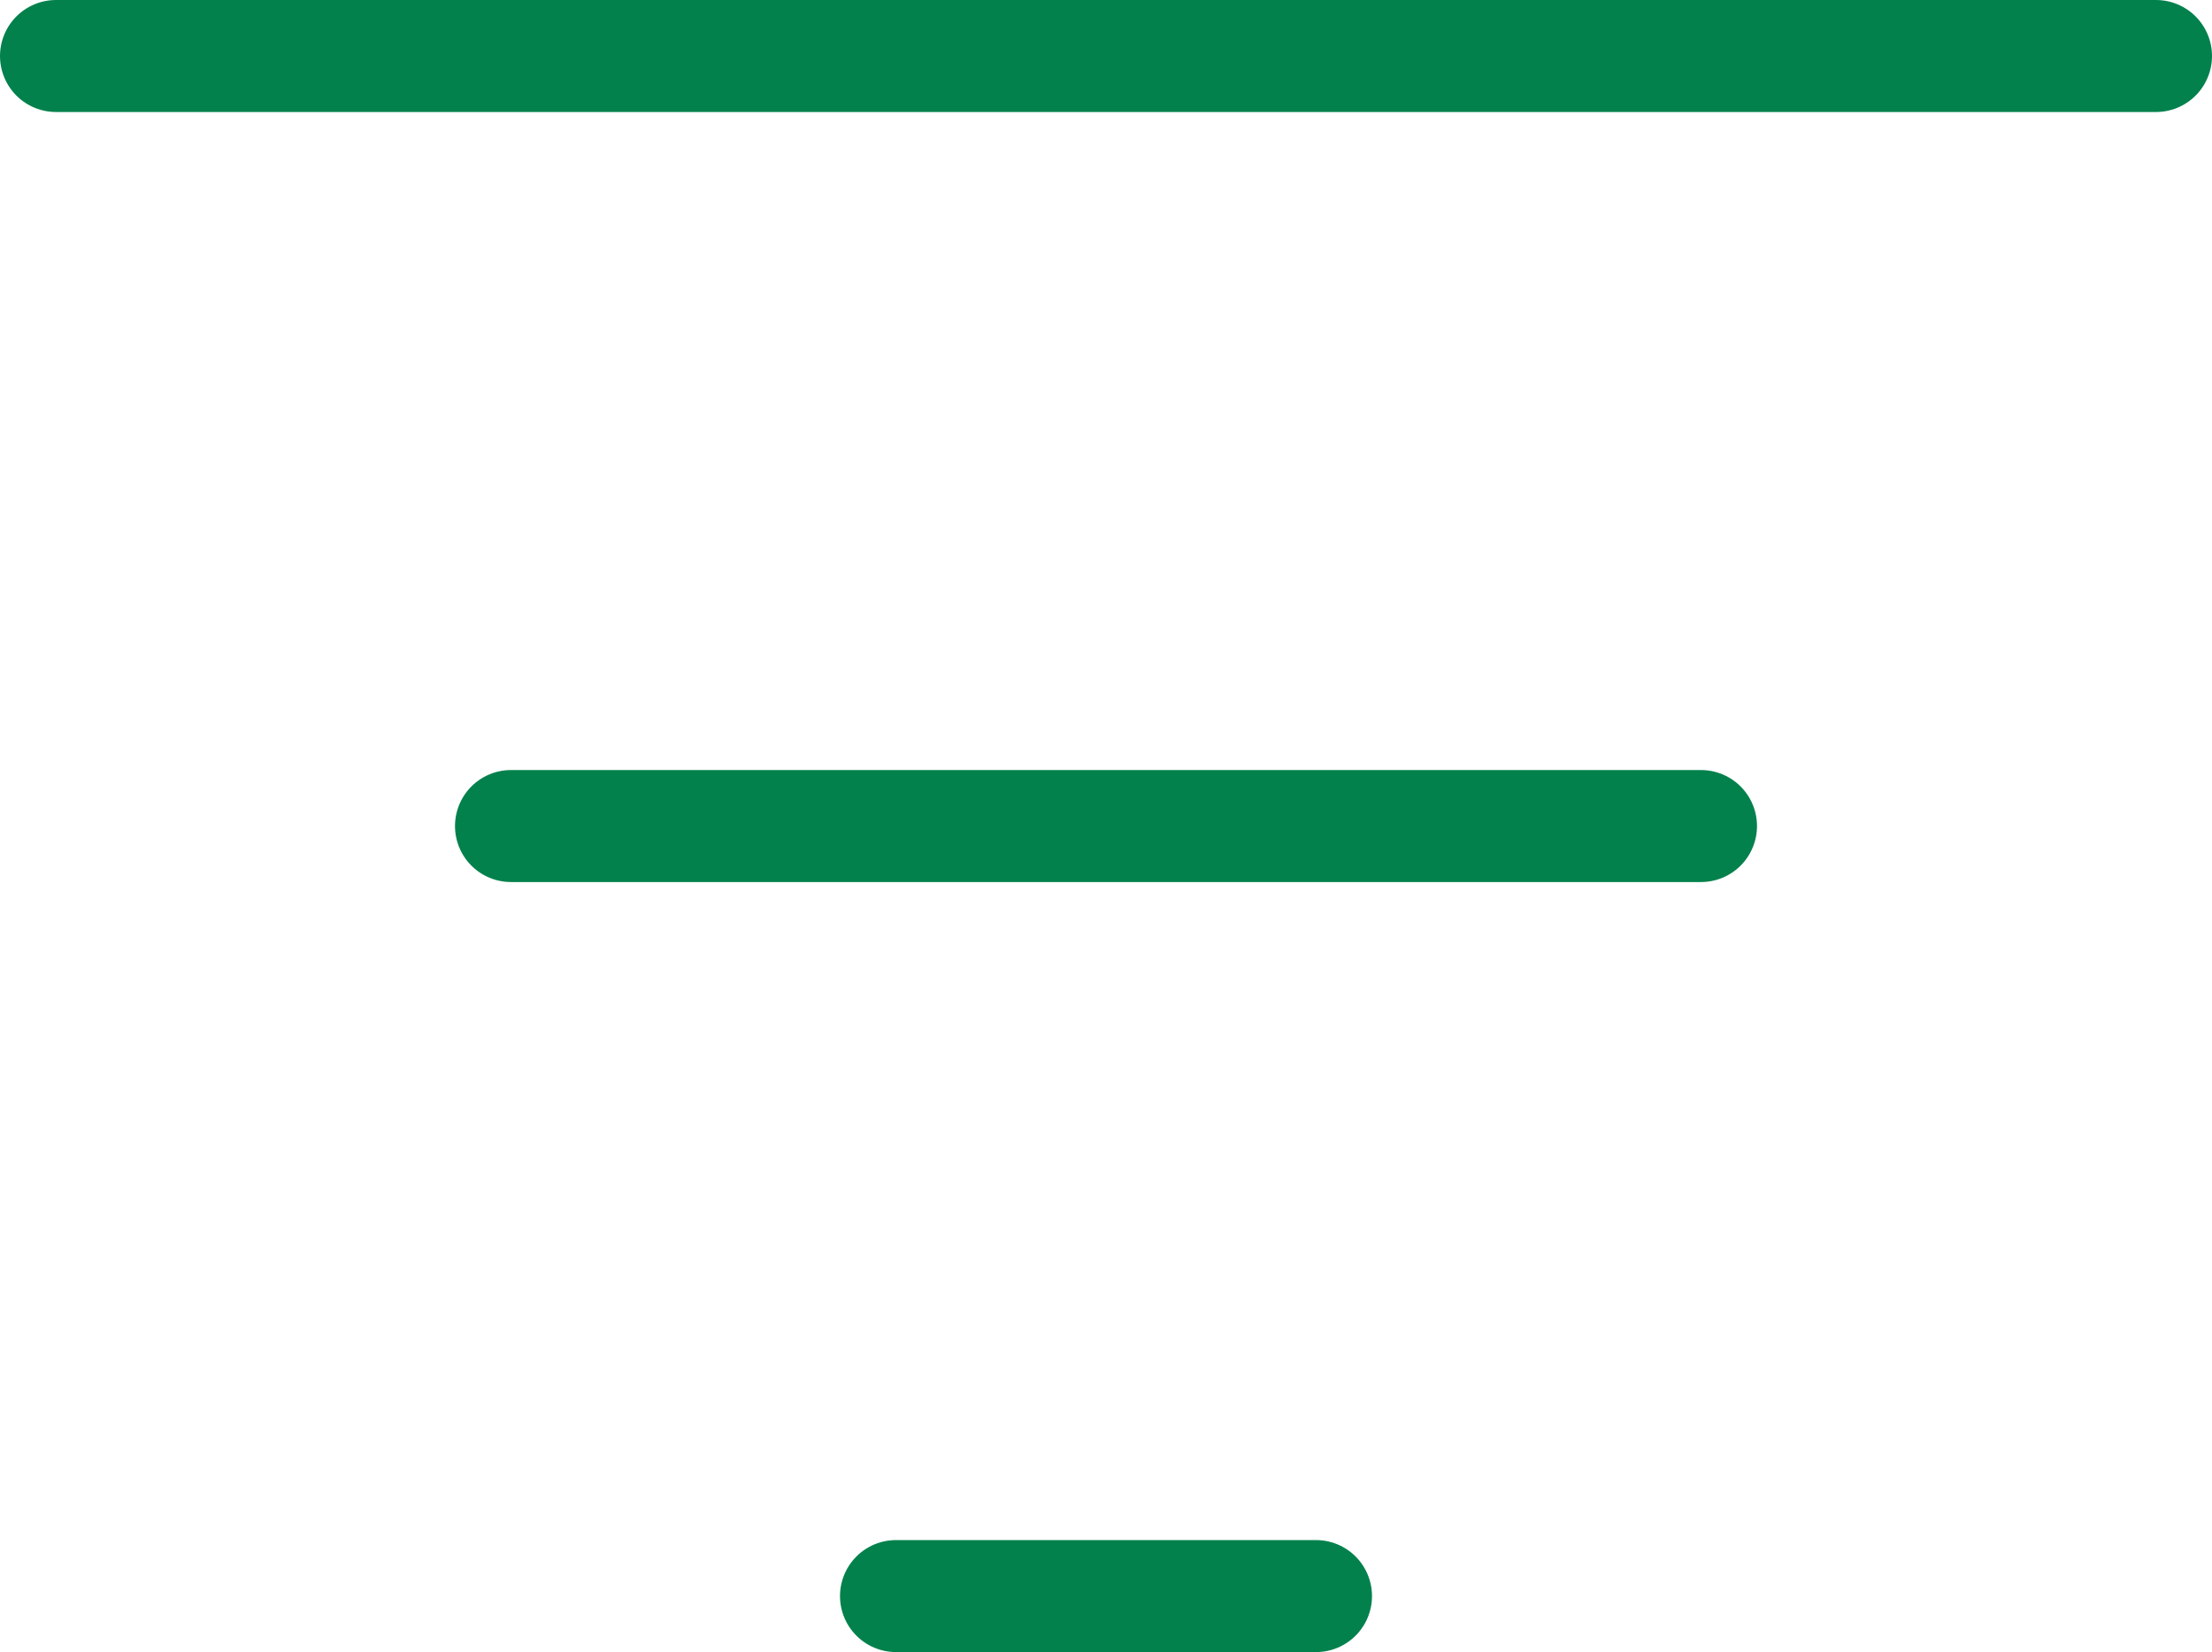<svg xmlns="http://www.w3.org/2000/svg" width="15.8" height="11.8" viewBox="0 0 15.8 11.8">
  <g id="Group_106638" data-name="Group 106638" transform="translate(-45.6 -112.1)">
    <line id="Line_859" data-name="Line 859" x2="15" transform="translate(46 112.5)" fill="none" stroke="#02814c" stroke-linecap="round" stroke-width="0.8"/>
    <line id="Line_860" data-name="Line 860" x2="8.5" transform="translate(49.25 118)" fill="none" stroke="#02814c" stroke-linecap="round" stroke-width="0.8"/>
    <line id="Line_861" data-name="Line 861" x2="3" transform="translate(52 123.5)" fill="none" stroke="#02814c" stroke-linecap="round" stroke-width="0.8"/>
  </g>
</svg>
